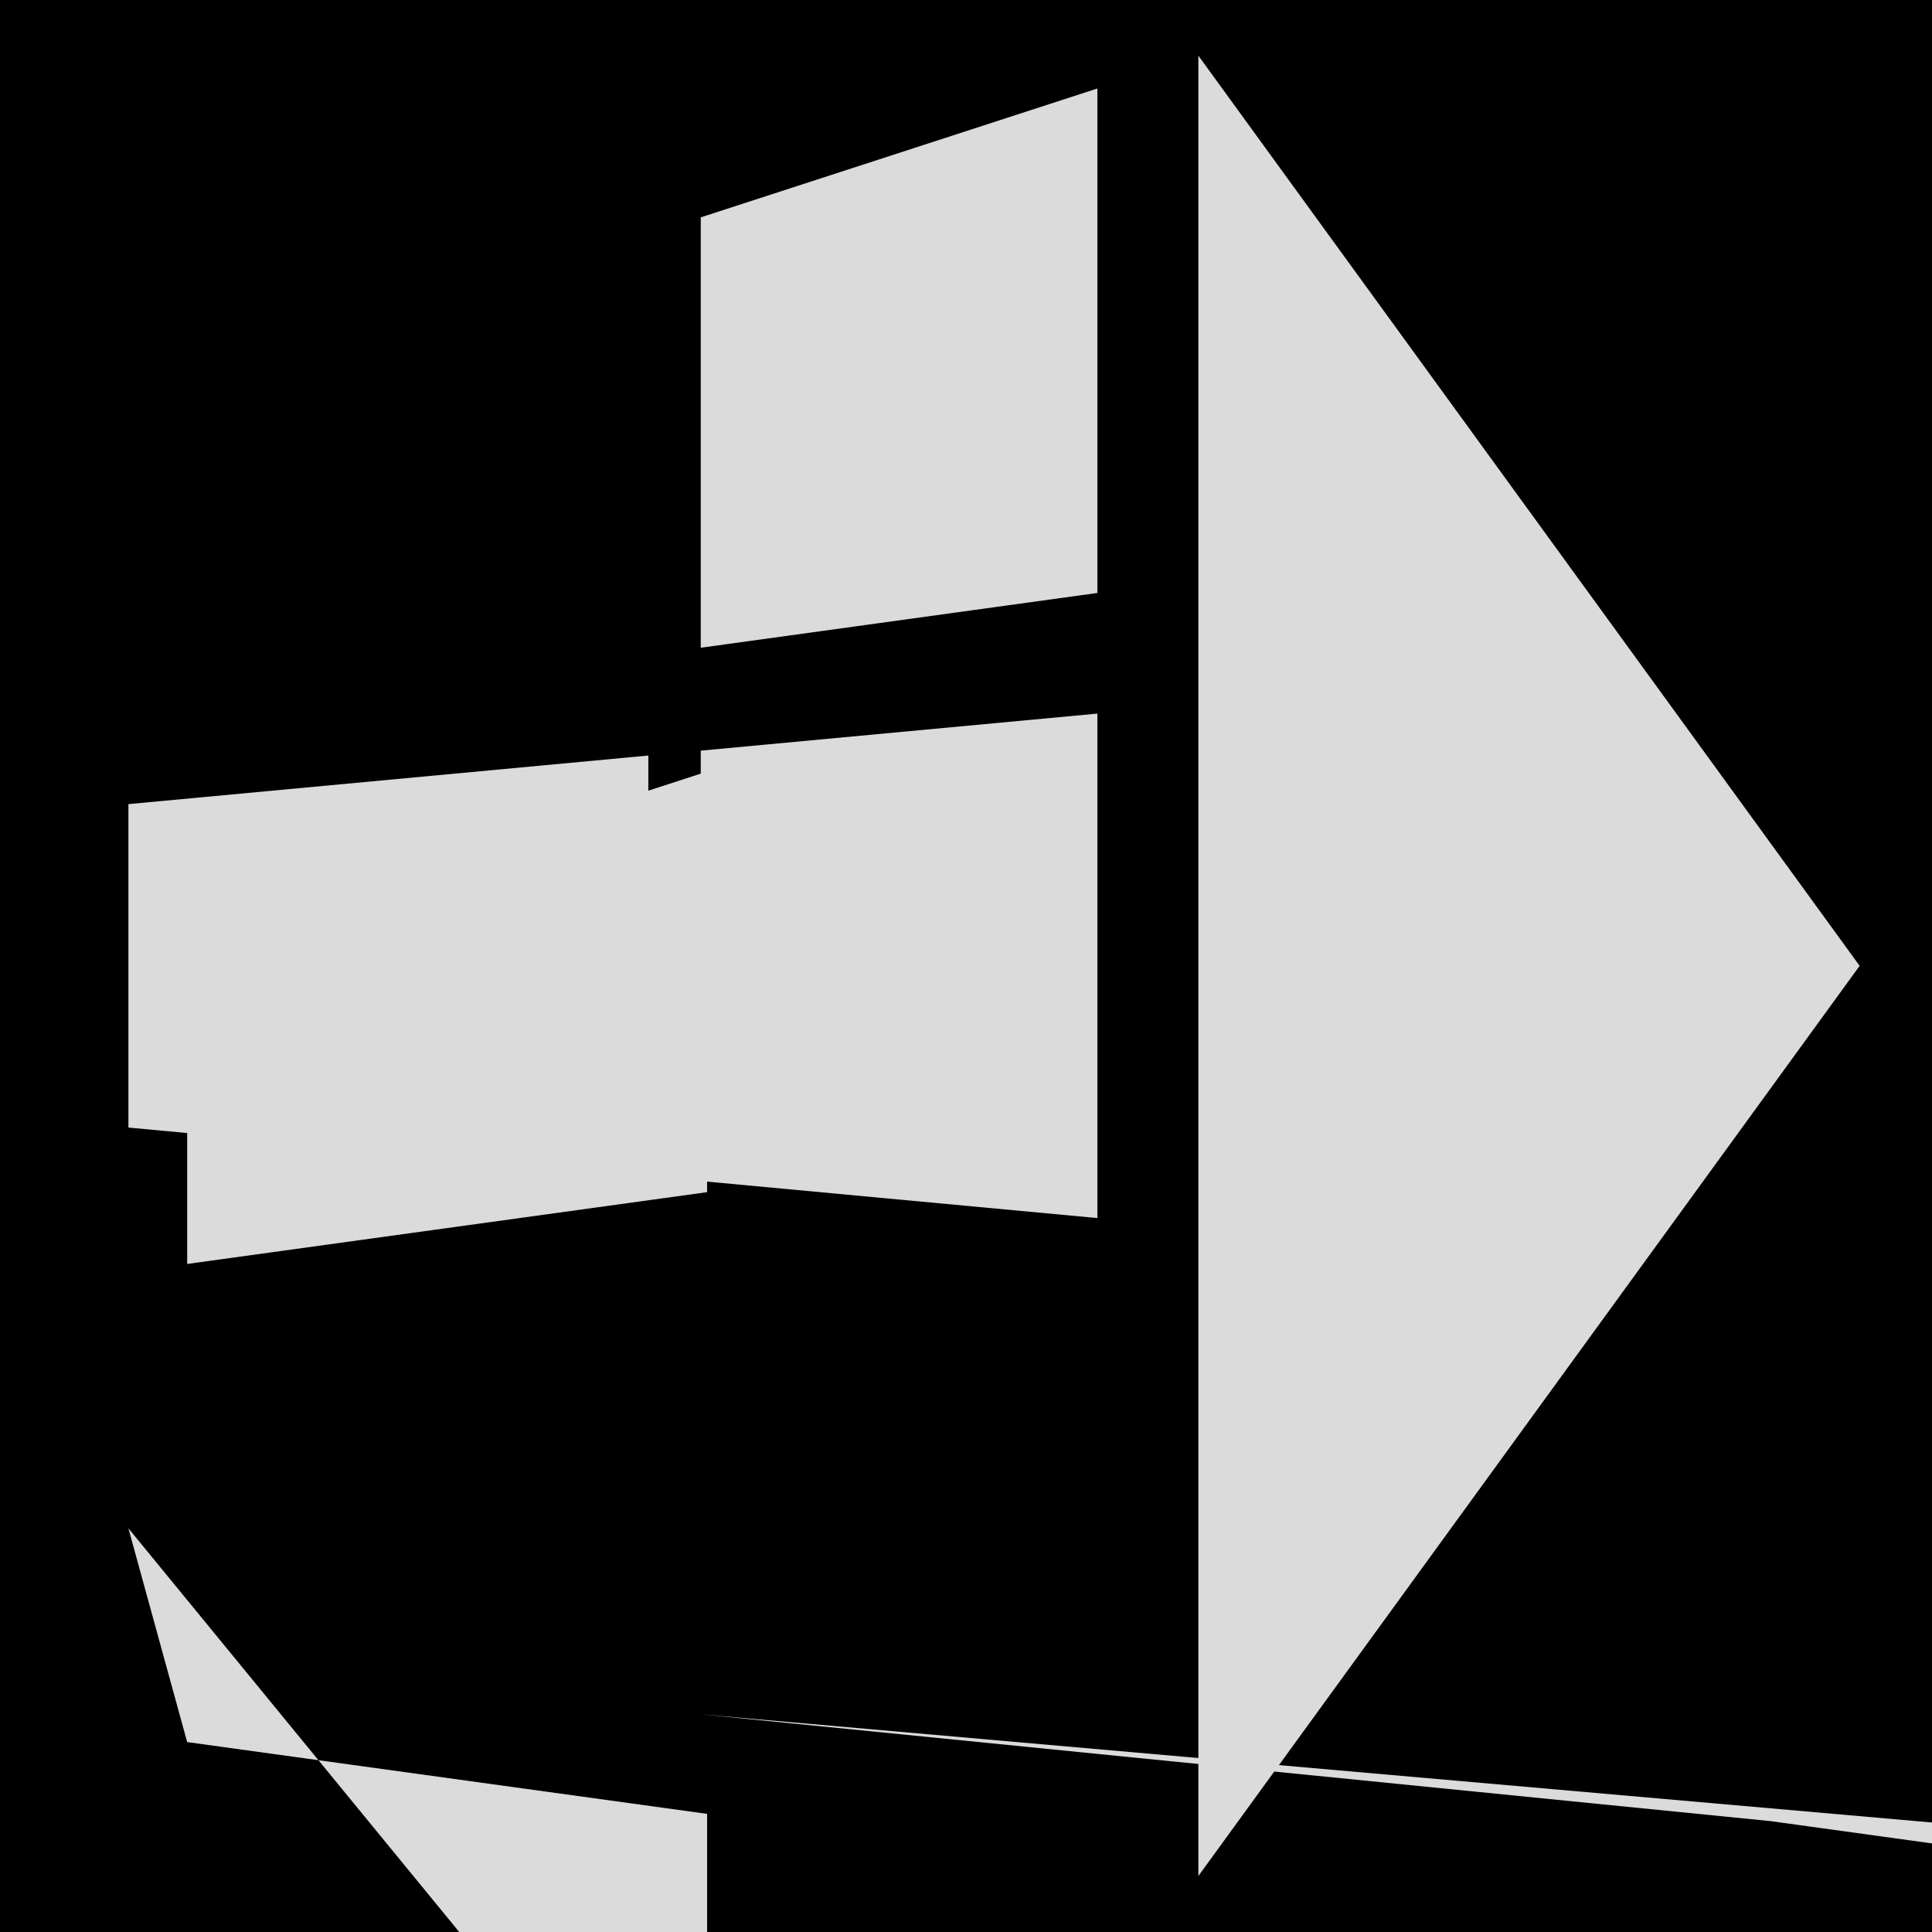 <?xml version="1.0" encoding="UTF-8" standalone="no"?>
<!-- Created with Inkscape (http://www.inkscape.org/) -->

<svg
   width="1000"
   height="1000"
   viewBox="0 0 1000 1000"
   version="1.1"
   id="svg1"
   xmlns="http://www.w3.org/2000/svg"
   xmlns:svg="http://www.w3.org/2000/svg">
  <defs
     id="defs1" />
  <g
     id="layer3"
     style="fill:#000000;fill-opacity:1">
    <rect
       style="fill:#000000;fill-opacity:1;stroke-width:8.7"
       id="rect3"
       width="1000"
       height="1000"
       x="0"
       y="0" />
  </g>
  <g
     id="g17"
     style="display:inline;fill:#dbdbdb;fill-opacity:1"
     transform="matrix(0.873,0,0,0.873,41.217,52.937)">
    <g
       id="g16"
       transform="translate(7.465,-91.11)"
       style="fill:#dbdbdb;fill-opacity:1">
      <g
         id="g11"
         style="fill:#dbdbdb;fill-opacity:1">
        <path
           style="fill:#dbdbdb;fill-opacity:1;stroke-width:158.202"
           id="path10"
           width="266.313"
           height="163.657"
           x="634.245"
           y="318.492"
           ry="0"
           d="M 360.806,159.342 595.959,82.937 v 299.102 l -235.153,32.472 z" />
        <path
           style="fill:#dbdbdb;fill-opacity:1;stroke-width:218.93"
           id="path11"
           width="557.184"
           height="163.657"
           x="34.835"
           y="318.492"
           ry="0"
           d="m 21.462,269.602 308.259,-100.16 0,249.361 -308.259,42.567 z" />
      </g>
      <g
         id="g13"
         style="fill:#dbdbdb;fill-opacity:1"
         transform="translate(0,202.79)">
        <path
           style="fill:#dbdbdb;fill-opacity:1;stroke-width:158.202"
           id="path12"
           width="266.313"
           height="163.657"
           x="634.245"
           y="318.492"
           ry="0"
           d="M 360.806,272.736 595.959,250.769 V 549.871 L 360.806,527.904 Z" />
        <path
           style="fill:#dbdbdb;fill-opacity:1;stroke-width:218.93"
           id="path13"
           width="557.184"
           height="163.657"
           x="34.835"
           y="318.492"
           ry="0"
           d="M 21.462,304.436 329.721,275.64 V 525 L 21.462,496.204 Z" />
      </g>
      <g
         id="g15"
         style="fill:#dbdbdb;fill-opacity:1"
         transform="translate(0,405.579)">
        <path
           style="fill:#dbdbdb;fill-opacity:1;stroke-width:158.202"
           id="path14"
           width="266.313"
           height="163.657"
           x="634.245"
           y="318.492"
           ry="0"
           d="m 360.806,386.13 235.153,32.472 V 717.704 L 360.806,641.298 Z" />
        <path
           style="fill:#dbdbdb;fill-opacity:1;stroke-width:218.93"
           id="path15"
           width="557.184"
           height="163.657"
           x="34.835"
           y="318.492"
           ry="0"
           d="m 21.462,339.27 308.259,42.567 0,249.361 L 21.462,531.038 Z" />
      </g>
    </g>
    <path
       id="path16"
       style="display:inline;fill:#dbdbdb;fill-opacity:1;stroke-width:15.305"
       d="M 663.296,-27.627 1055.358,512 663.296,1051.627 Z" />
  </g>
</svg>
